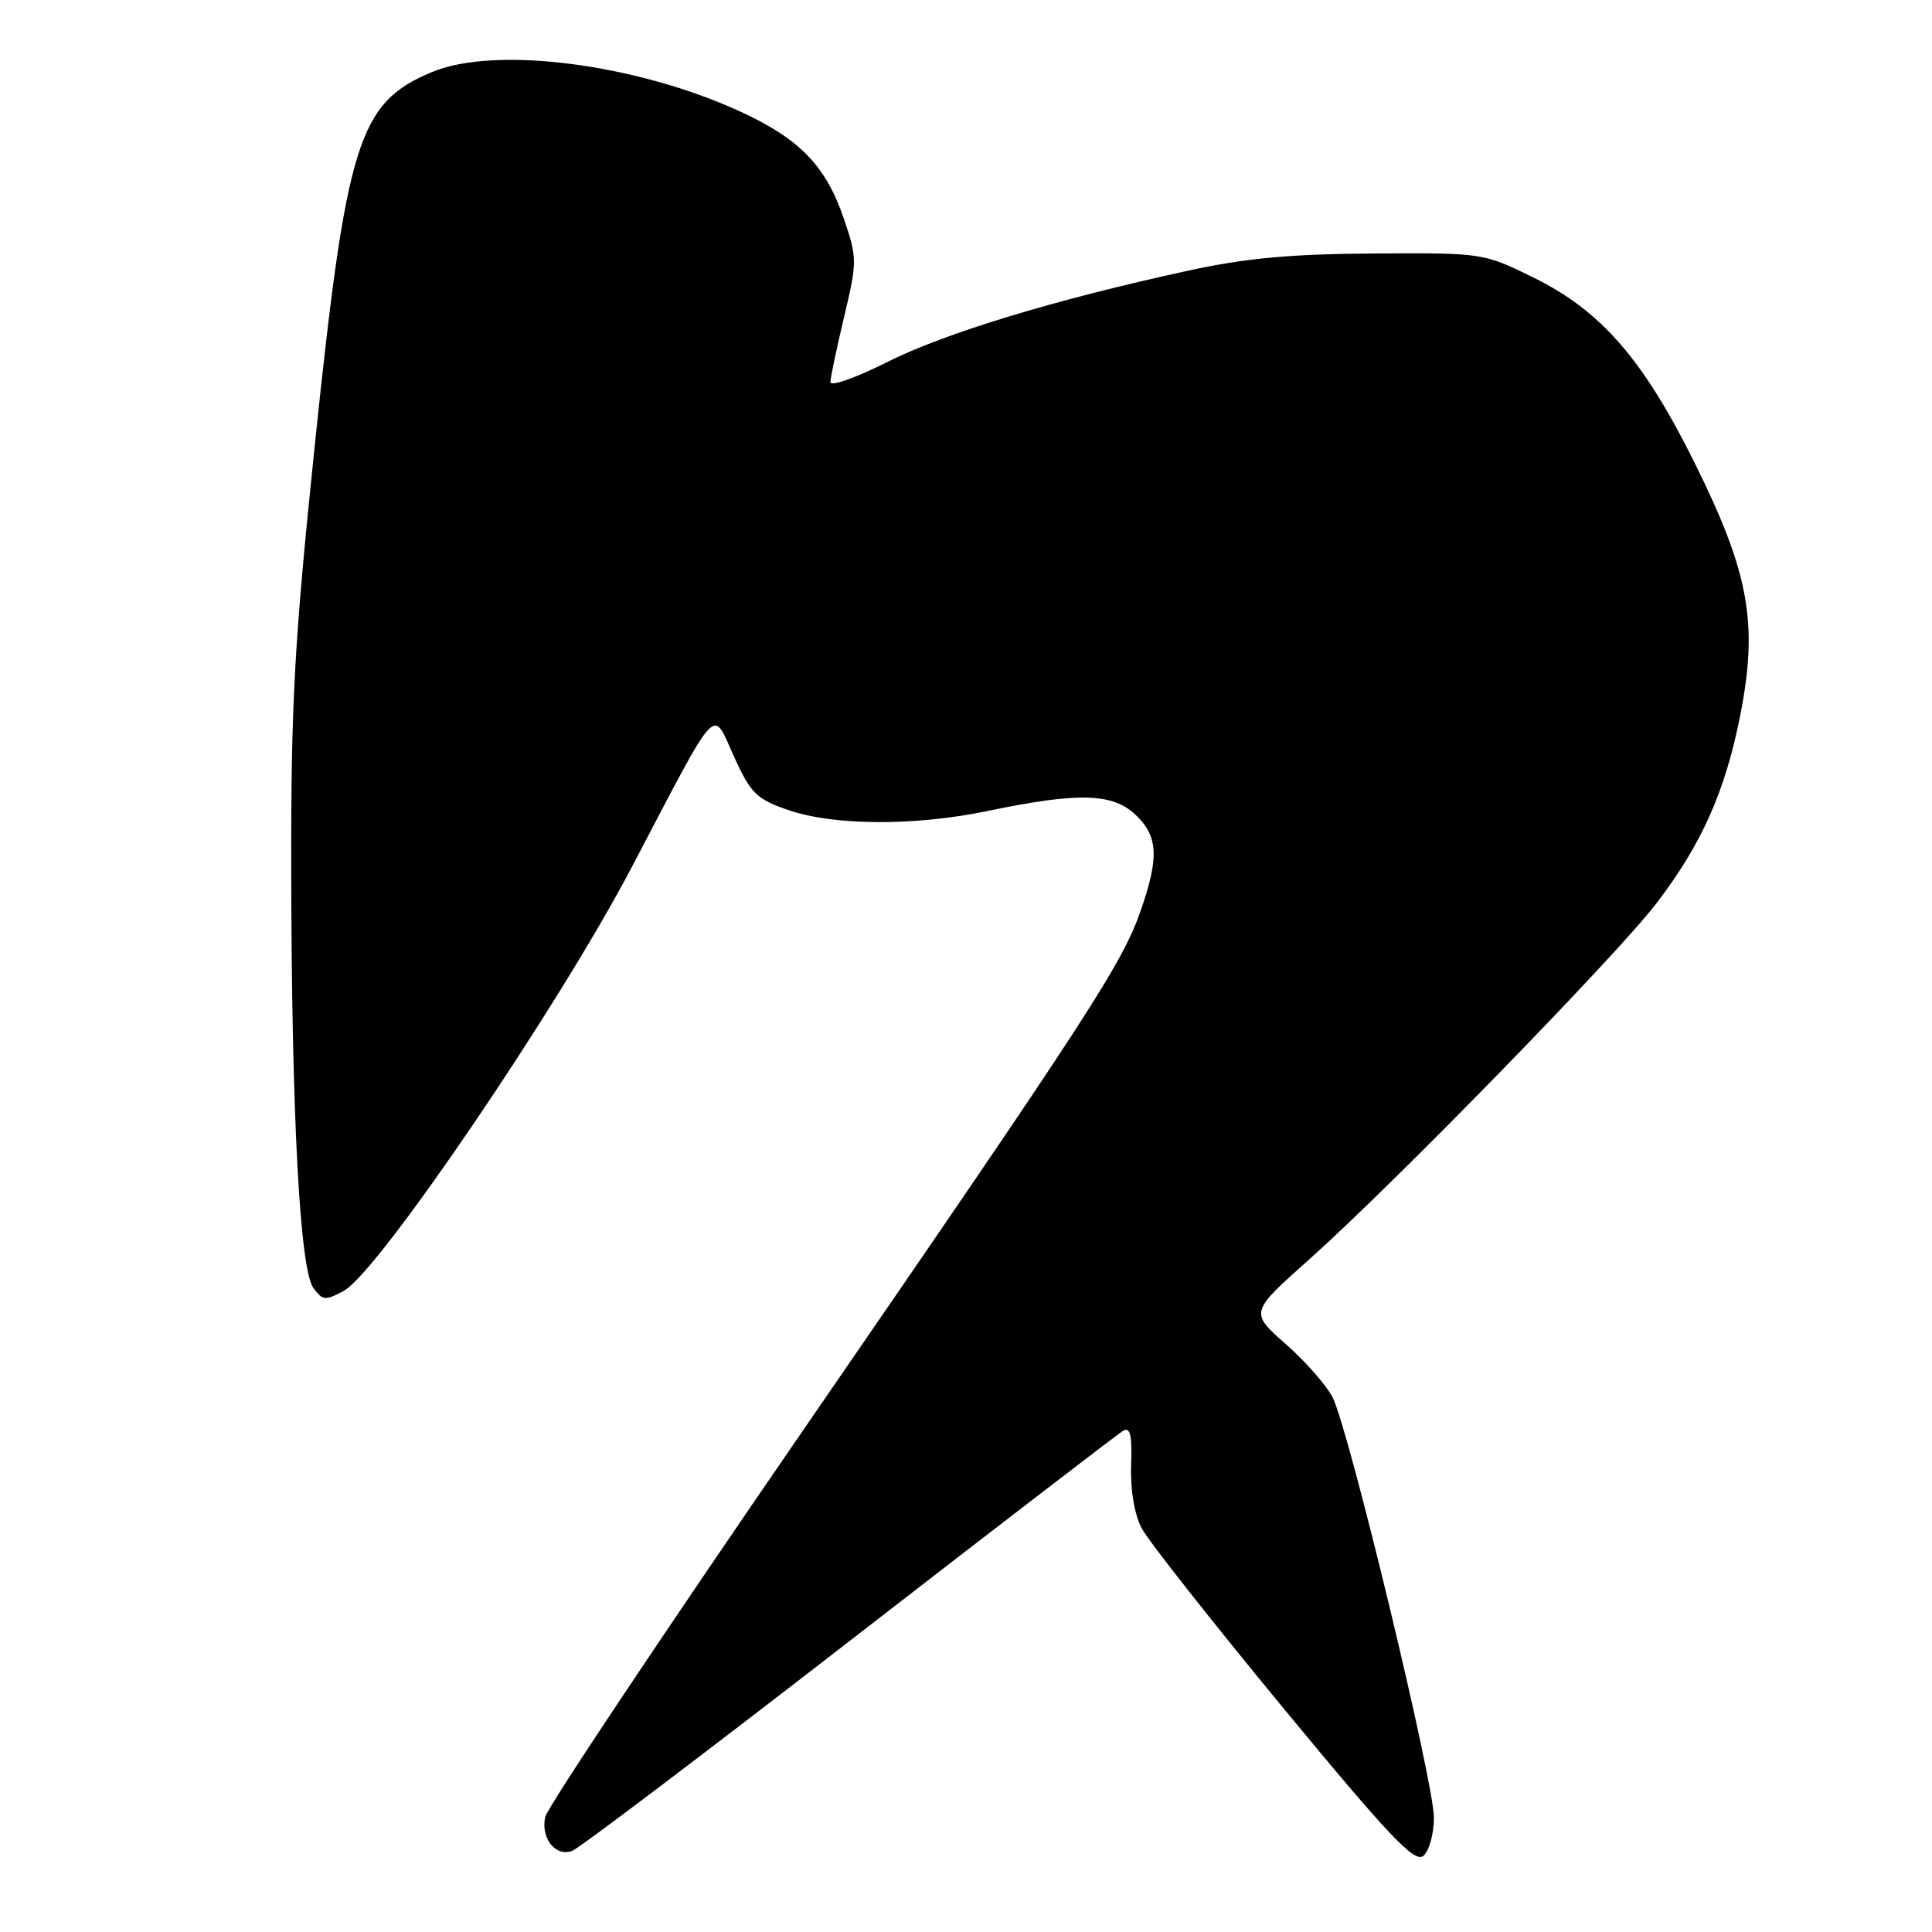 <?xml version="1.0" encoding="UTF-8" standalone="no"?>
<!DOCTYPE svg PUBLIC "-//W3C//DTD SVG 1.1//EN" "http://www.w3.org/Graphics/SVG/1.1/DTD/svg11.dtd" >
<svg xmlns="http://www.w3.org/2000/svg" xmlns:xlink="http://www.w3.org/1999/xlink" version="1.1" viewBox="0 0 256 256">
 <g >
 <path fill="currentColor"
d=" M 190.00 240.85 C 190.00 236.13 178.70 189.26 176.57 185.14 C 175.74 183.54 172.94 180.35 170.33 178.06 C 165.60 173.89 165.60 173.89 173.55 166.81 C 184.63 156.93 214.13 126.68 219.45 119.74 C 225.49 111.86 228.61 104.87 230.61 94.68 C 232.98 82.59 231.77 75.90 224.58 61.40 C 217.75 47.62 212.16 41.19 203.20 36.78 C 196.55 33.51 196.47 33.50 182.01 33.59 C 171.10 33.65 165.02 34.21 157.50 35.85 C 139.75 39.71 125.20 44.13 117.51 48.00 C 113.38 50.07 110.02 51.26 110.03 50.63 C 110.05 50.01 110.87 46.10 111.86 41.94 C 113.59 34.65 113.59 34.20 111.82 28.99 C 109.44 21.99 105.98 18.41 98.09 14.78 C 84.29 8.44 65.62 6.04 57.23 9.55 C 47.50 13.61 45.91 18.70 41.71 59.00 C 38.99 85.20 38.55 93.16 38.59 115.50 C 38.64 147.96 39.73 168.26 41.54 170.69 C 42.77 172.34 43.12 172.37 45.61 171.00 C 50.15 168.50 73.98 133.42 83.66 115.00 C 95.48 92.49 94.29 93.78 97.28 100.30 C 99.51 105.18 100.25 105.90 104.56 107.37 C 110.60 109.42 121.30 109.46 130.91 107.45 C 142.82 104.97 147.39 105.08 150.42 107.92 C 153.45 110.77 153.62 113.52 151.18 120.57 C 148.72 127.68 144.57 134.08 106.43 189.50 C 87.89 216.45 72.50 239.52 72.24 240.76 C 71.64 243.60 73.62 246.08 75.82 245.25 C 76.75 244.90 93.25 232.42 112.50 217.50 C 131.75 202.58 148.08 190.04 148.78 189.61 C 149.76 189.03 150.02 190.09 149.88 194.19 C 149.77 197.44 150.32 200.70 151.29 202.52 C 152.15 204.16 160.59 214.86 170.02 226.30 C 184.05 243.29 187.44 246.88 188.59 245.92 C 189.37 245.28 190.00 243.00 190.00 240.85 Z "/>
</g>
</svg>
